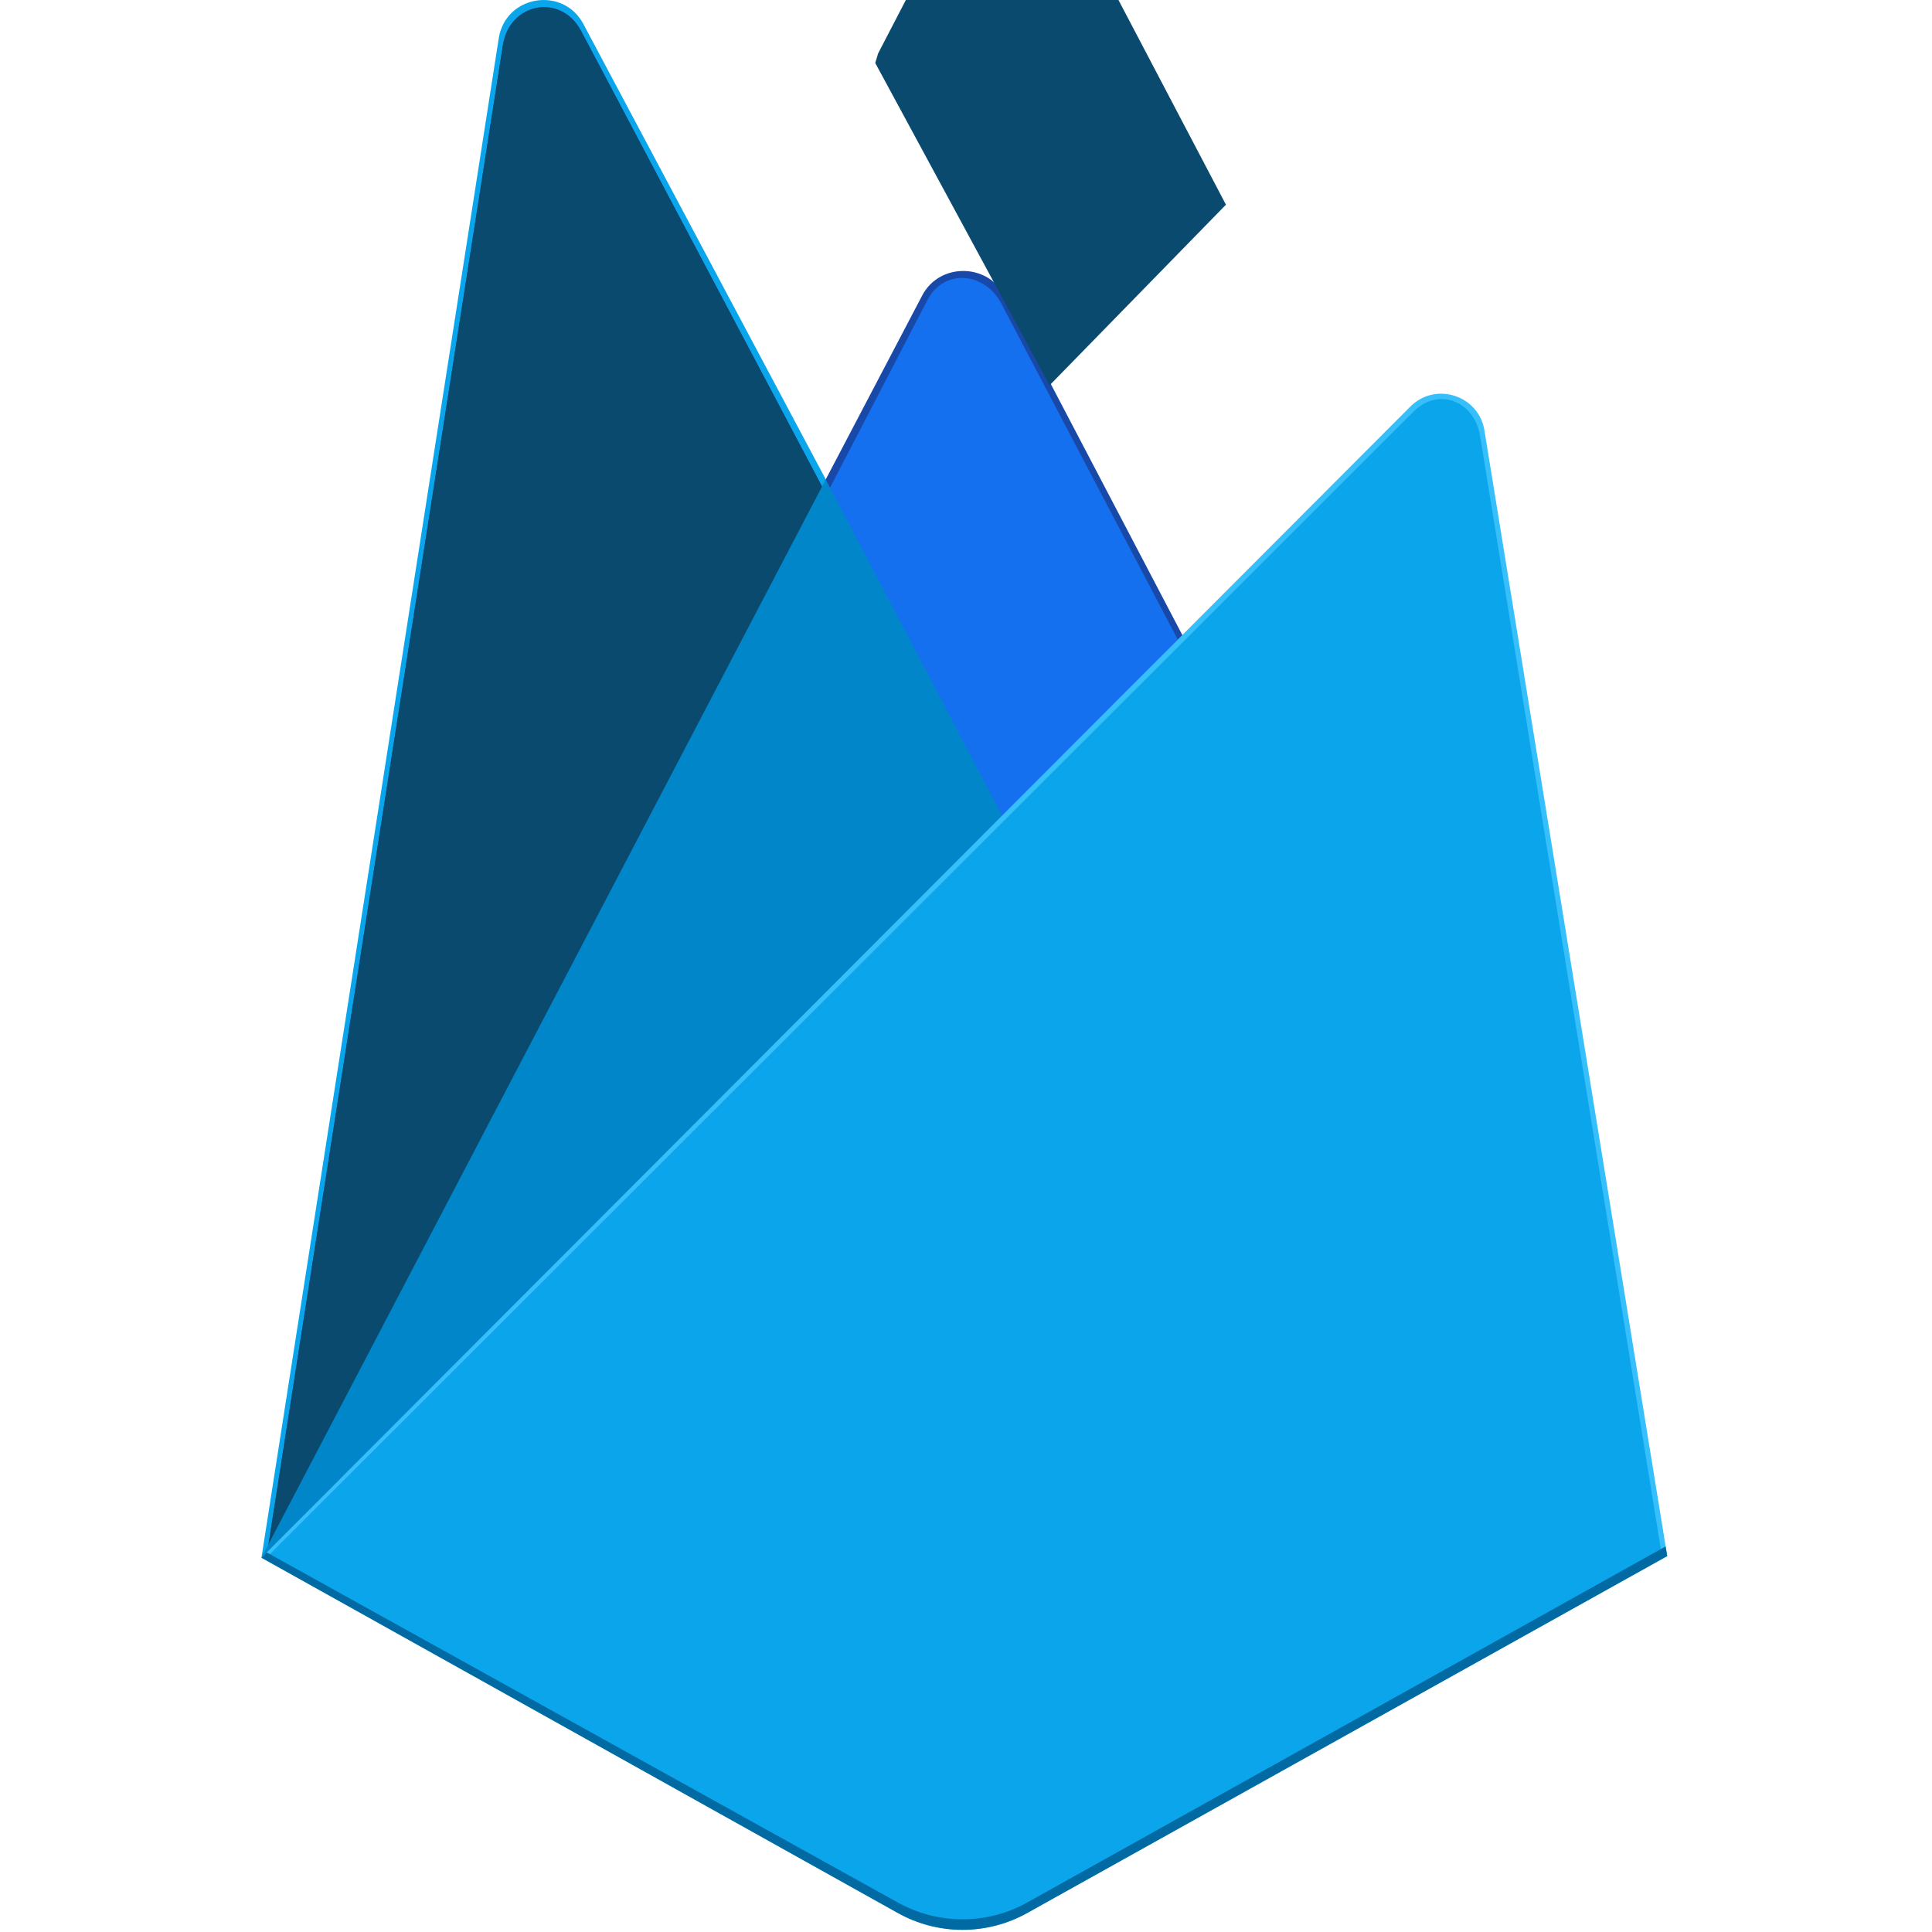 <svg width="40" height="40" viewBox="0 0 40 40" fill="none" xmlns="http://www.w3.org/2000/svg">
<path d="M5.413 32.251L5.655 31.912L17.097 10.201L17.121 9.971L12.078 0.497C11.655 -0.297 10.465 -0.096 10.326 0.792L5.413 32.251Z" fill="#0BA5EC"/>
<path d="M5.556 31.992L5.739 31.635L17.061 10.152L12.03 0.639C11.611 -0.146 10.55 0.054 10.412 0.933L5.556 31.992Z" fill="#1849A9"/>
<g filter="url(#filter0_i_161_10916)">
<path d="M5.556 31.992L5.739 31.635L17.061 10.152L12.03 0.639C11.611 -0.146 10.55 0.054 10.412 0.933L5.556 31.992Z" fill="#0B4A6F"/>
</g>
<path d="M20.798 17.137L24.554 13.291L20.797 6.12C20.441 5.441 19.445 5.439 19.092 6.12L17.085 9.947V10.273L20.798 17.137H20.798Z" fill="#1849A9"/>
<path d="M20.731 16.977L24.382 13.238L20.731 6.285C20.384 5.626 19.542 5.556 19.199 6.218L17.181 10.105L17.121 10.304L20.731 16.977Z" fill="#1570EF"/>
<g filter="url(#filter1_i_161_10916)">
<path d="M20.731 16.977L24.382 13.238L20.731 6.285C20.384 5.626 19.542 5.556 19.199 6.218L17.181 10.105L17.121 10.304L20.731 16.977Z" fill="#0B4A6F"/>
</g>
<path d="M5.413 32.251L5.523 32.14L5.921 31.978L20.562 17.392L20.748 16.887L17.096 9.927L5.413 32.251Z" fill="#0086C9"/>
<path d="M21.267 39.607L34.518 32.217L30.734 8.913C30.616 8.184 29.721 7.895 29.199 8.418L5.413 32.25L18.588 39.606C18.997 39.835 19.459 39.955 19.927 39.955C20.396 39.955 20.858 39.835 21.267 39.607Z" fill="#36BFFA"/>
<path d="M34.399 32.155L30.644 9.028C30.527 8.304 29.783 8.005 29.265 8.523L5.56 32.205L18.59 39.488C18.997 39.715 19.454 39.834 19.92 39.834C20.385 39.834 20.843 39.715 21.249 39.489L34.399 32.155L34.399 32.155Z" fill="#0BA5EC"/>
<path d="M21.267 39.389C20.858 39.618 20.396 39.737 19.927 39.737C19.458 39.737 18.997 39.617 18.588 39.389L5.519 32.139L5.413 32.251L18.588 39.606C18.997 39.835 19.458 39.955 19.927 39.955C20.396 39.955 20.858 39.835 21.267 39.607L34.518 32.217L34.485 32.017L21.267 39.389L21.267 39.389Z" fill="#026AA2"/>
<defs>
<filter id="filter0_i_161_10916" x="5.556" y="0.148" width="11.505" height="31.844" filterUnits="userSpaceOnUse" color-interpolation-filters="sRGB">
<feFlood flood-opacity="0" result="BackgroundImageFix"/>
<feBlend mode="normal" in="SourceGraphic" in2="BackgroundImageFix" result="shape"/>
<feColorMatrix in="SourceAlpha" type="matrix" values="0 0 0 0 0 0 0 0 0 0 0 0 0 0 0 0 0 0 127 0" result="hardAlpha"/>
<feOffset/>
<feGaussianBlur stdDeviation="17.5"/>
<feComposite in2="hardAlpha" operator="arithmetic" k2="-1" k3="1"/>
<feColorMatrix type="matrix" values="0 0 0 0 0 0 0 0 0 0 0 0 0 0 0 0 0 0 0.06 0"/>
<feBlend mode="normal" in2="shape" result="effect1_innerShadow_161_10916"/>
</filter>
<filter id="filter1_i_161_10916" x="17.121" y="-1.245" width="8.261" height="18.222" filterUnits="userSpaceOnUse" color-interpolation-filters="sRGB">
<feFlood flood-opacity="0" result="BackgroundImageFix"/>
<feBlend mode="normal" in="SourceGraphic" in2="BackgroundImageFix" result="shape"/>
<feColorMatrix in="SourceAlpha" type="matrix" values="0 0 0 0 0 0 0 0 0 0 0 0 0 0 0 0 0 0 127 0" result="hardAlpha"/>
<feOffset dx="1" dy="-9"/>
<feGaussianBlur stdDeviation="3.5"/>
<feComposite in2="hardAlpha" operator="arithmetic" k2="-1" k3="1"/>
<feColorMatrix type="matrix" values="0 0 0 0 0 0 0 0 0 0 0 0 0 0 0 0 0 0 0.09 0"/>
<feBlend mode="normal" in2="shape" result="effect1_innerShadow_161_10916"/>
</filter>
</defs>
</svg>
